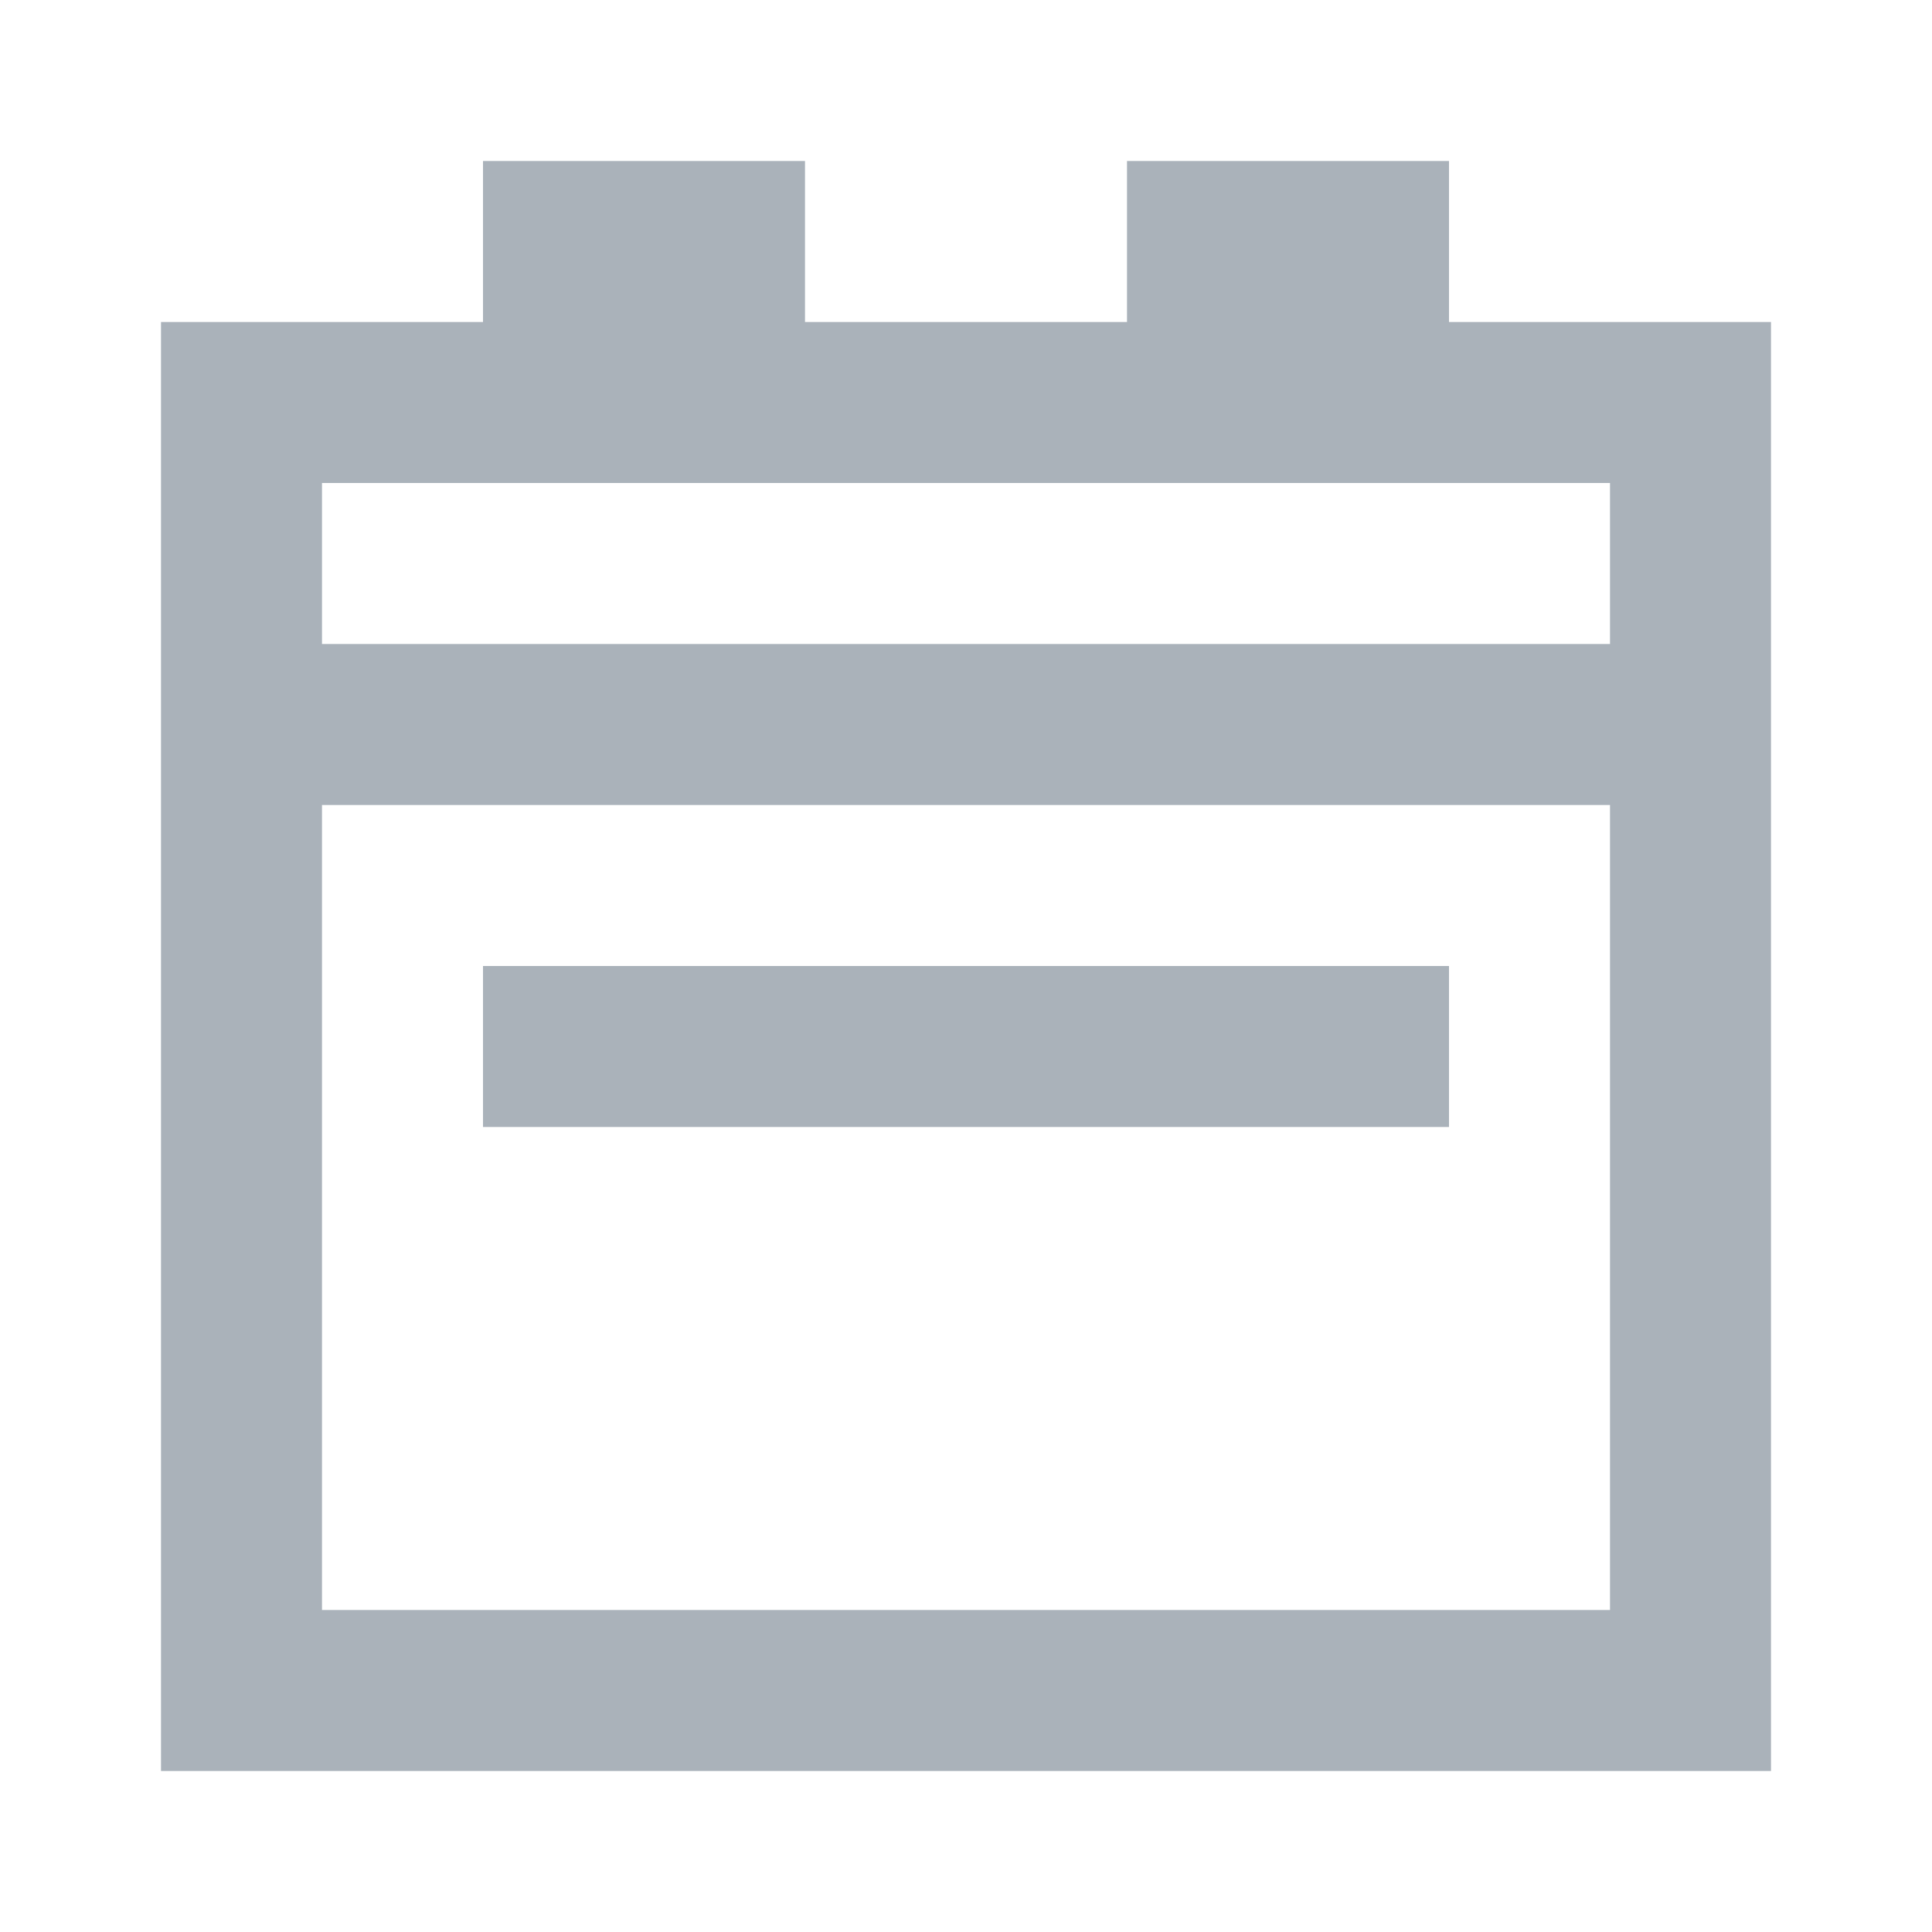 <svg xmlns="http://www.w3.org/2000/svg" xmlns:xlink="http://www.w3.org/1999/xlink" width="24" height="24" viewBox="0 0 24 24">
    <defs>
        <path id="a" d="M0 6h20v14H0V6zm2 2v10h16V8H2zm14-6h4v6H0V2h4V0h4v2h4V0h4v2zM2 6h16V4H2v2zm2 4h12v2H4v-2z"/>
    </defs>
    <g fill="none" fill-rule="evenodd">
        <use fill="#AAB2BA" fill-rule="nonzero" transform="translate(2 2)" xlink:href="#a"/>
    </g>
</svg>
